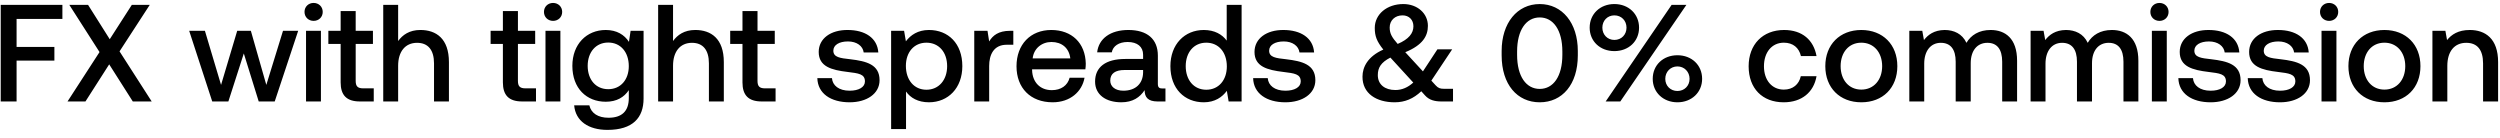 <svg width="308" height="17" viewBox="0 0 308 17" fill="none" xmlns="http://www.w3.org/2000/svg"><path d="M.088 12.5h1.955V7.468h4.658V5.785H2.043V2.334h5.644V.6H.088v11.9zm8.23 0h2.21l2.925-4.573L16.36 12.5h2.329l-3.961-6.171L18.45.6h-2.21l-2.72 4.233L10.85.6H8.54l3.723 5.814L8.319 12.5zm17.827 0h1.99l1.903-5.916 1.836 5.916h1.972l2.89-8.704h-1.87L32.81 10.46l-1.904-6.664h-1.683l-1.989 6.664-1.989-6.664h-1.938l2.84 8.704zm12.493-9.928c.629 0 1.122-.459 1.122-1.105 0-.646-.493-1.105-1.122-1.105-.63 0-1.122.459-1.122 1.105 0 .646.493 1.105 1.122 1.105zm-.935 9.928h1.836V3.796h-1.836V12.5zm4.264-2.363c0 1.581.715 2.363 2.38 2.363h1.7v-1.615h-1.291c-.697 0-.935-.255-.935-.935V5.411h2.125V3.796H43.82V1.365h-1.853v2.431h-1.514v1.615h1.514v4.726zm9.822-6.443c-1.36 0-2.194.612-2.738 1.36V.6h-1.836v11.9h1.836V8.097c0-1.751.884-2.822 2.33-2.822 1.36 0 2.09.884 2.09 2.533V12.5h1.837V7.655c0-2.907-1.581-3.961-3.52-3.961zm10.167 6.443c0 1.581.714 2.363 2.38 2.363h1.7v-1.615h-1.292c-.697 0-.935-.255-.935-.935V5.411h2.125V3.796h-2.125V1.365h-1.853v2.431h-1.513v1.615h1.513v4.726zm6.183-7.565c.629 0 1.122-.459 1.122-1.105 0-.646-.493-1.105-1.122-1.105-.63 0-1.122.459-1.122 1.105 0 .646.493 1.105 1.122 1.105zm-.935 9.928h1.836V3.796h-1.836V12.5zm10.283-7.344c-.561-.867-1.496-1.462-2.856-1.462-2.364 0-4.115 1.751-4.115 4.42 0 2.771 1.751 4.42 4.114 4.42 1.36 0 2.261-.561 2.84-1.428v.969c0 1.666-.901 2.431-2.5 2.431-1.291 0-2.141-.561-2.362-1.53h-1.87c.17 1.955 1.784 3.026 4.097 3.026 3.128 0 4.454-1.496 4.454-3.859V3.796H77.69l-.203 1.36zm-2.55 5.831c-1.53 0-2.534-1.173-2.534-2.873 0-1.683 1.003-2.873 2.533-2.873s2.533 1.19 2.533 2.907c0 1.666-1.002 2.839-2.532 2.839zm10.719-7.293c-1.36 0-2.193.612-2.737 1.36V.6h-1.836v11.9h1.836V8.097c0-1.751.884-2.822 2.329-2.822 1.36 0 2.09.884 2.09 2.533V12.5h1.837V7.655c0-2.907-1.581-3.961-3.52-3.961zm5.817 6.443c0 1.581.714 2.363 2.38 2.363h1.7v-1.615h-1.292c-.697 0-.935-.255-.935-.935V5.411h2.125V3.796h-2.125V1.365h-1.853v2.431H89.96v1.615h1.513v4.726zm9.224-.51c.051 1.887 1.649 2.975 3.978 2.975 2.108 0 3.689-1.054 3.689-2.72 0-1.938-1.615-2.346-3.604-2.584-1.258-.136-2.091-.238-2.091-1.054 0-.697.714-1.139 1.802-1.139s1.836.561 1.938 1.36h1.802c-.119-1.785-1.632-2.771-3.774-2.771-2.091-.017-3.57 1.054-3.57 2.703 0 1.802 1.564 2.227 3.553 2.465 1.343.17 2.142.238 2.142 1.173 0 .697-.748 1.139-1.887 1.139-1.326 0-2.108-.646-2.176-1.547h-1.802zm13.748-5.933c-1.36 0-2.261.629-2.839 1.394l-.221-1.292h-1.598V15.9h1.836v-4.624c.544.782 1.479 1.326 2.822 1.326 2.38 0 4.114-1.768 4.114-4.454 0-2.788-1.734-4.454-4.114-4.454zm-.306 7.361c-1.53 0-2.533-1.207-2.533-2.941 0-1.683 1.003-2.856 2.533-2.856s2.55 1.173 2.55 2.89c0 1.7-1.02 2.907-2.55 2.907zm10.294-7.259c-1.428 0-2.125.578-2.567 1.309l-.204-1.309h-1.632V12.5h1.836V8.131c0-1.343.527-2.618 2.159-2.618h.816V3.796h-.408zm5.256 8.806c2.159 0 3.621-1.309 3.927-3.026h-1.836c-.255.969-1.071 1.53-2.193 1.53-1.445 0-2.38-.969-2.431-2.448v-.119h6.562c.034-.238.051-.476.051-.697-.051-2.55-1.734-4.148-4.25-4.148-2.567 0-4.284 1.785-4.284 4.471 0 2.669 1.717 4.437 4.454 4.437zm-2.465-5.406c.136-1.241 1.139-2.023 2.312-2.023 1.275 0 2.176.731 2.329 2.023h-4.641zm15.986 3.706c-.374 0-.561-.119-.561-.561V6.856c0-2.057-1.326-3.162-3.638-3.162-2.193 0-3.655 1.054-3.842 2.754h1.802c.136-.765.867-1.275 1.955-1.275 1.207 0 1.904.595 1.904 1.564v.527h-2.193c-2.431 0-3.723 1.003-3.723 2.788 0 1.615 1.326 2.55 3.23 2.55 1.411 0 2.295-.612 2.873-1.496 0 .867.408 1.394 1.598 1.394h.969v-1.598h-.374zm-2.38-1.972c-.017 1.343-.901 2.244-2.431 2.244-1.003 0-1.615-.51-1.615-1.241 0-.884.629-1.309 1.768-1.309h2.278v.306zm10.3-3.927c-.561-.765-1.496-1.309-2.822-1.309-2.363 0-4.114 1.768-4.114 4.454 0 2.788 1.751 4.454 4.114 4.454 1.377 0 2.278-.646 2.839-1.411l.221 1.309h1.598V.6h-1.836v4.403zm-2.516 6.052c-1.53 0-2.533-1.19-2.533-2.907 0-1.7 1.003-2.89 2.533-2.89s2.533 1.19 2.533 2.924c0 1.683-1.003 2.873-2.533 2.873zm5.772-1.428c.051 1.887 1.649 2.975 3.978 2.975 2.108 0 3.689-1.054 3.689-2.72 0-1.938-1.615-2.346-3.604-2.584-1.258-.136-2.091-.238-2.091-1.054 0-.697.714-1.139 1.802-1.139s1.836.561 1.938 1.36h1.802c-.119-1.785-1.632-2.771-3.774-2.771-2.091-.017-3.57 1.054-3.57 2.703 0 1.802 1.564 2.227 3.553 2.465 1.343.17 2.142.238 2.142 1.173 0 .697-.748 1.139-1.887 1.139-1.326 0-2.108-.646-2.176-1.547h-1.802zm23.47 1.309c-.391 0-.663-.068-.986-.425l-.527-.578 2.567-3.859h-1.819l-1.785 2.72-2.176-2.363c2.159-.884 2.788-2.006 2.788-3.247 0-1.547-1.309-2.686-3.026-2.686-2.023 0-3.519 1.258-3.519 2.941 0 1.003.238 1.649 1.054 2.669-1.921.85-2.567 2.159-2.567 3.332-.017 2.091 1.734 3.162 3.961 3.162 1.258 0 2.312-.442 3.281-1.36l.459.51c.527.595 1.241.748 2.04.748h1.411v-1.564h-1.156zm-5.066-9.044c.816 0 1.343.561 1.343 1.343 0 .867-.578 1.598-1.938 2.176-.697-.799-.986-1.258-.986-2.023 0-.867.646-1.496 1.581-1.496zm-.884 9.197c-1.275 0-2.159-.663-2.159-1.836 0-.918.391-1.564 1.547-2.159l.034.034 2.788 3.043c-.663.595-1.377.918-2.21.918zm13.097-4.267c0 3.587 1.921 5.78 4.692 5.78s4.692-2.193 4.692-5.78v-.544c0-3.451-1.921-5.78-4.692-5.78s-4.692 2.329-4.692 5.78v.544zm7.48-.068c0 2.669-1.122 4.199-2.788 4.199-1.666 0-2.788-1.53-2.788-4.199v-.408c0-2.652 1.122-4.199 2.788-4.199 1.666 0 2.788 1.547 2.788 4.199v.408zm3.364-3.349c0 1.683 1.292 2.89 3.043 2.89 1.751 0 3.043-1.207 3.043-2.89S200.641.498 198.89.498c-1.751 0-3.043 1.224-3.043 2.907zm3.774 9.095L207.764.6h-1.819l-8.126 11.9h1.802zm.765-9.095c0 .867-.629 1.513-1.496 1.513-.85 0-1.479-.646-1.479-1.513 0-.867.629-1.513 1.479-1.513.867 0 1.496.646 1.496 1.513zm3.23 6.307c0 1.666 1.292 2.89 3.043 2.89 1.751 0 3.043-1.224 3.043-2.89 0-1.7-1.292-2.907-3.043-2.907-1.751 0-3.043 1.207-3.043 2.907zm4.539 0c0 .867-.646 1.496-1.496 1.496s-1.496-.629-1.496-1.496.646-1.53 1.496-1.53 1.496.663 1.496 1.53zm11.595 2.89c2.227 0 3.706-1.241 4.046-3.213h-1.938c-.221 1.003-.969 1.649-2.091 1.649-1.479 0-2.448-1.173-2.448-2.873 0-1.717.969-2.907 2.448-2.907 1.139 0 1.87.629 2.108 1.649h1.921c-.357-1.972-1.751-3.213-3.995-3.213-2.635 0-4.369 1.785-4.369 4.471 0 2.72 1.683 4.437 4.318 4.437zm9.565 0c2.652 0 4.437-1.785 4.437-4.454 0-2.652-1.785-4.454-4.437-4.454s-4.437 1.802-4.437 4.454c0 2.669 1.785 4.454 4.437 4.454zm0-1.564c-1.547 0-2.55-1.207-2.55-2.89s1.003-2.89 2.55-2.89 2.567 1.207 2.567 2.89-1.02 2.89-2.567 2.89zm15.926-7.344c-1.428 0-2.414.629-2.975 1.581-.527-1.122-1.547-1.581-2.686-1.581-1.309.017-2.057.595-2.55 1.241l-.204-1.139h-1.598V12.5h1.836V7.842c0-1.547.782-2.567 2.04-2.567 1.207 0 1.836.799 1.836 2.329V12.5h1.853V7.791c0-1.564.799-2.516 2.057-2.516 1.19 0 1.819.799 1.819 2.329V12.5h1.836V7.485c0-2.754-1.462-3.791-3.264-3.791zm14.942 0c-1.428 0-2.414.629-2.975 1.581-.527-1.122-1.547-1.581-2.686-1.581-1.309.017-2.057.595-2.55 1.241l-.204-1.139h-1.598V12.5h1.836V7.842c0-1.547.782-2.567 2.04-2.567 1.207 0 1.836.799 1.836 2.329V12.5h1.853V7.791c0-1.564.799-2.516 2.057-2.516 1.19 0 1.819.799 1.819 2.329V12.5h1.836V7.485c0-2.754-1.462-3.791-3.264-3.791zm5.863-1.122c.629 0 1.122-.459 1.122-1.105 0-.646-.493-1.105-1.122-1.105-.629 0-1.122.459-1.122 1.105 0 .646.493 1.105 1.122 1.105zm-.935 9.928h1.836V3.796h-1.836V12.5zm3.262-2.873c.051 1.887 1.649 2.975 3.978 2.975 2.108 0 3.689-1.054 3.689-2.72 0-1.938-1.615-2.346-3.604-2.584-1.258-.136-2.091-.238-2.091-1.054 0-.697.714-1.139 1.802-1.139s1.836.561 1.938 1.36h1.802c-.119-1.785-1.632-2.771-3.774-2.771-2.091-.017-3.57 1.054-3.57 2.703 0 1.802 1.564 2.227 3.553 2.465 1.343.17 2.142.238 2.142 1.173 0 .697-.748 1.139-1.887 1.139-1.326 0-2.108-.646-2.176-1.547h-1.802zm8.55 0c.051 1.887 1.649 2.975 3.978 2.975 2.108 0 3.689-1.054 3.689-2.72 0-1.938-1.615-2.346-3.604-2.584-1.258-.136-2.091-.238-2.091-1.054 0-.697.714-1.139 1.802-1.139s1.836.561 1.938 1.36h1.802c-.119-1.785-1.632-2.771-3.774-2.771-2.091-.017-3.57 1.054-3.57 2.703 0 1.802 1.564 2.227 3.553 2.465 1.343.17 2.142.238 2.142 1.173 0 .697-.748 1.139-1.887 1.139-1.326 0-2.108-.646-2.176-1.547h-1.802zm10.024-7.055c.629 0 1.122-.459 1.122-1.105 0-.646-.493-1.105-1.122-1.105-.629 0-1.122.459-1.122 1.105 0 .646.493 1.105 1.122 1.105zm-.935 9.928h1.836V3.796h-1.836V12.5zm7.75.102c2.652 0 4.437-1.785 4.437-4.454 0-2.652-1.785-4.454-4.437-4.454s-4.437 1.802-4.437 4.454c0 2.669 1.785 4.454 4.437 4.454zm0-1.564c-1.547 0-2.55-1.207-2.55-2.89s1.003-2.89 2.55-2.89 2.567 1.207 2.567 2.89-1.02 2.89-2.567 2.89zm10.503-7.344c-1.411 0-2.244.561-2.788 1.241l-.204-1.139h-1.598V12.5h1.836V8.114c0-1.768.867-2.839 2.329-2.839 1.377 0 2.074.884 2.074 2.533V12.5h1.853V7.655c0-2.907-1.581-3.961-3.502-3.961z" fill="#000"/></svg>